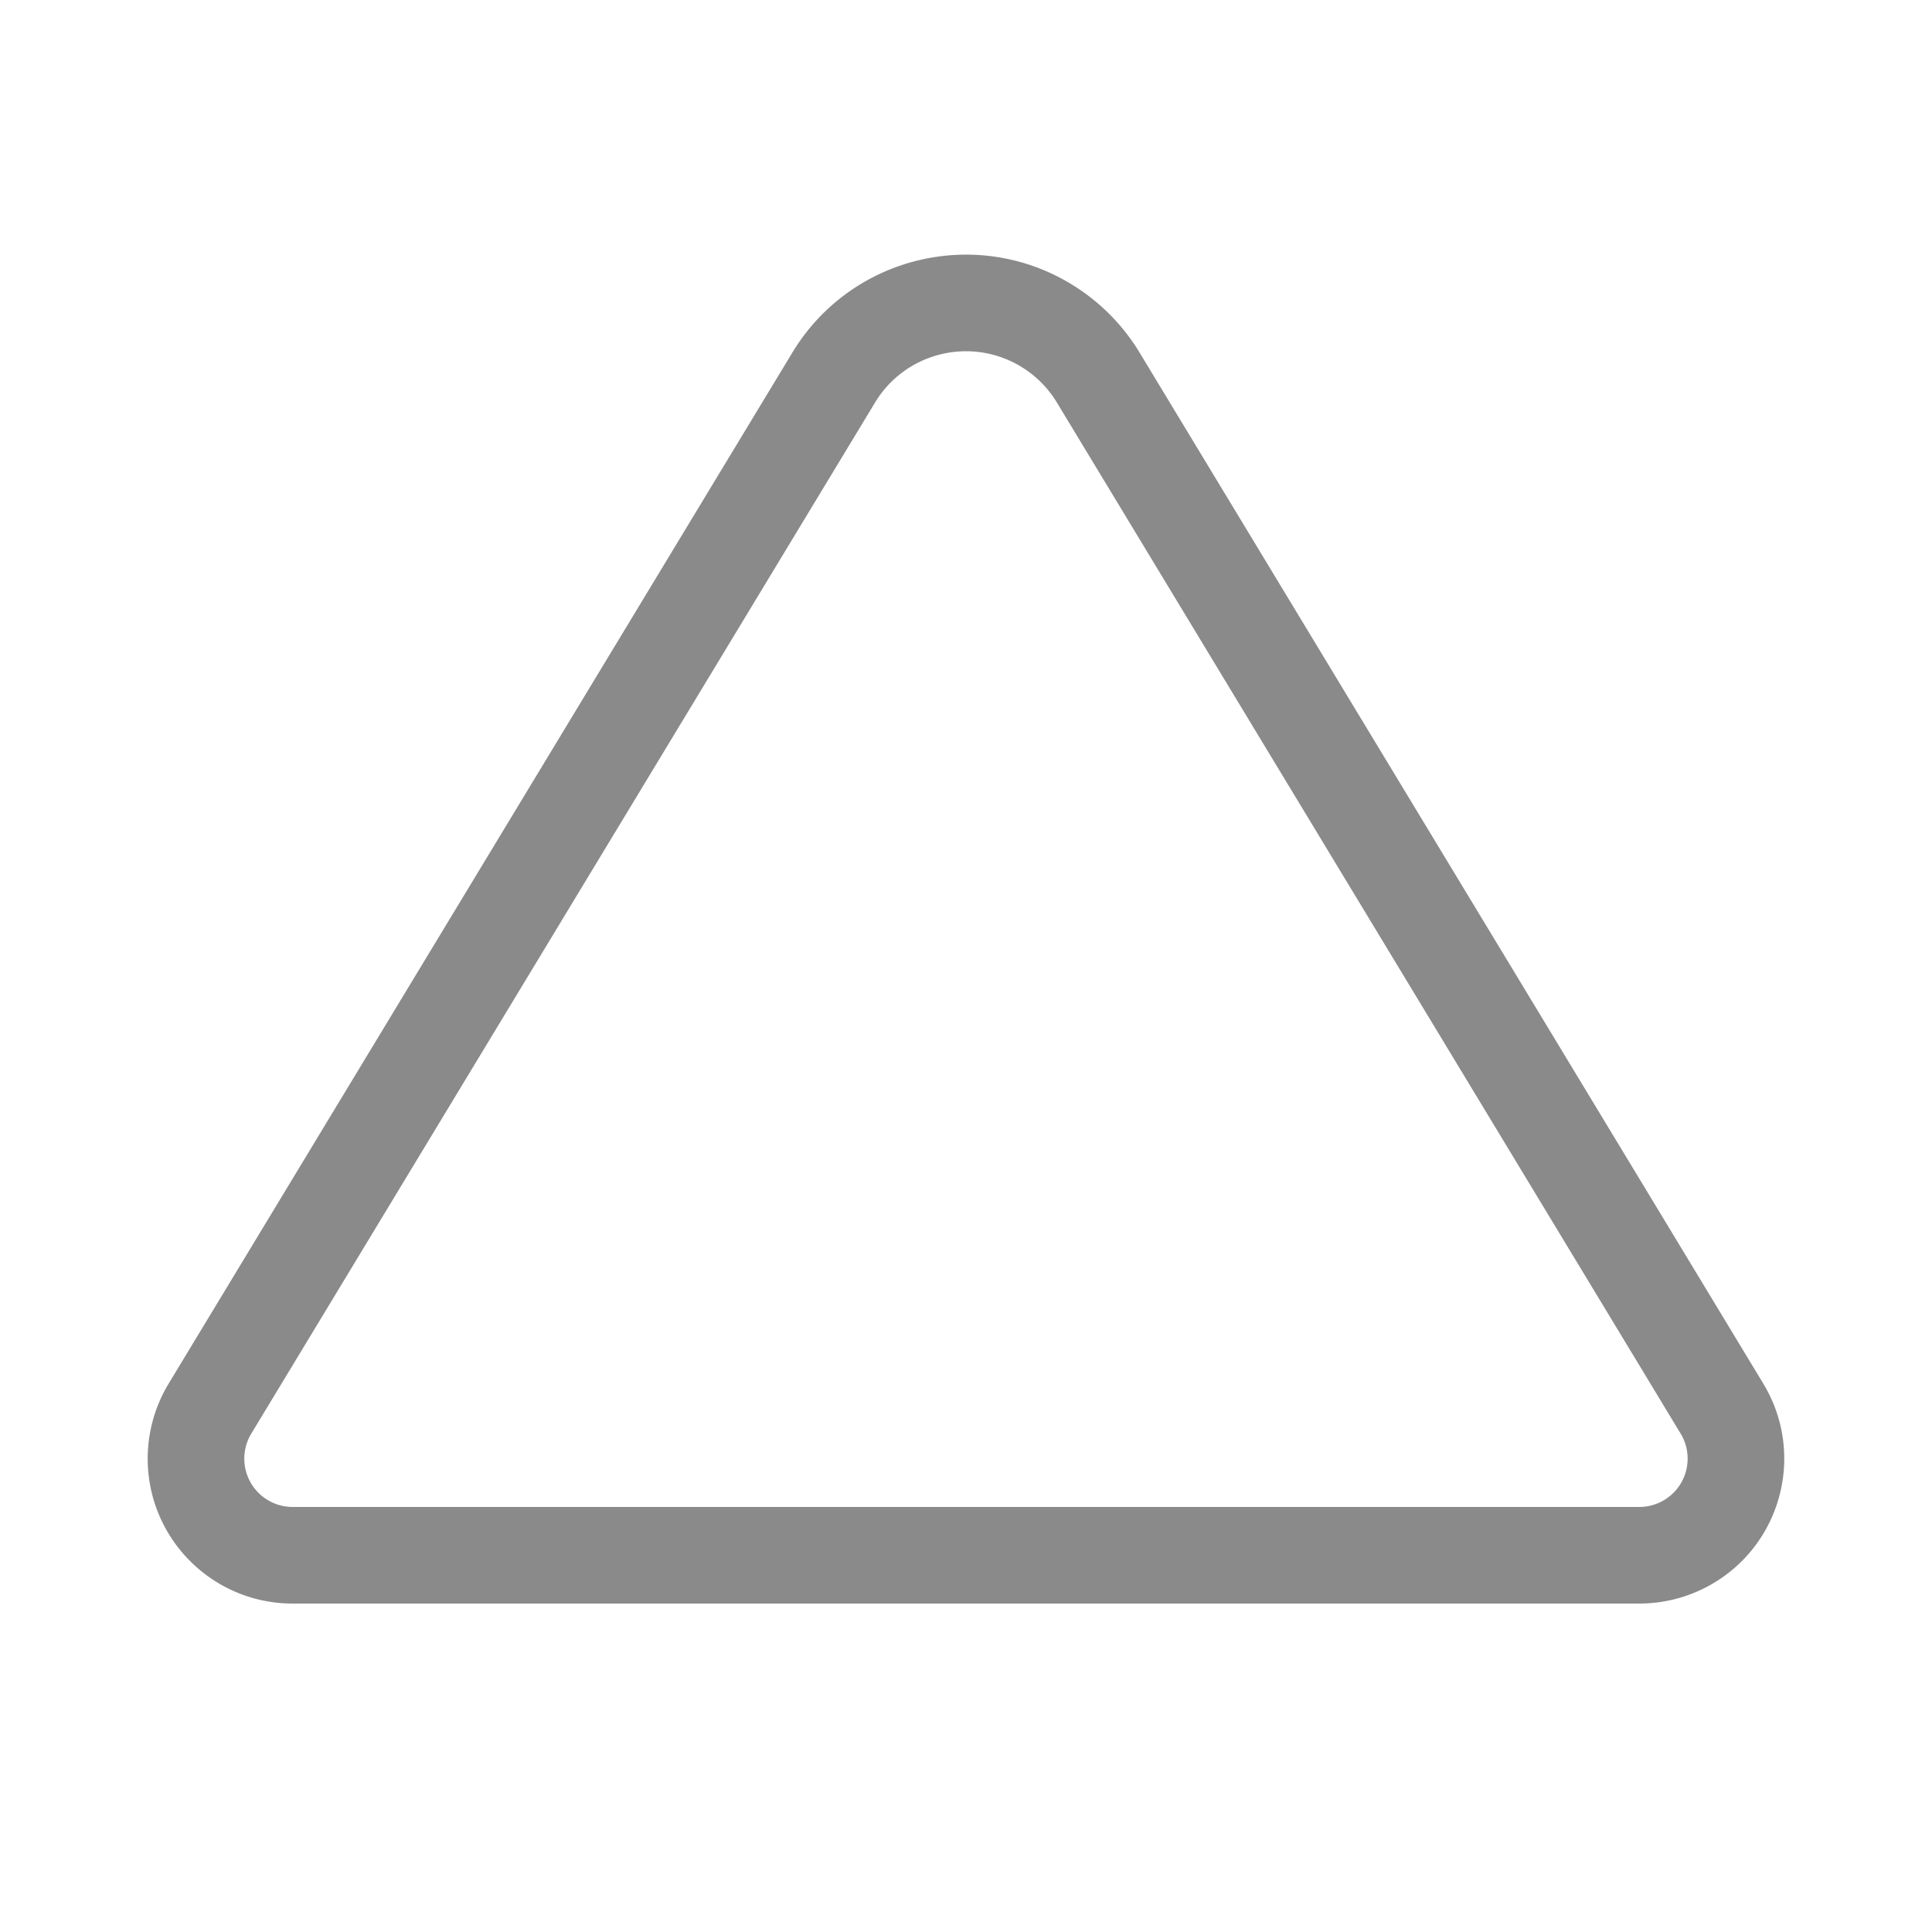 <?xml version="1.0" standalone="no"?><!DOCTYPE svg PUBLIC "-//W3C//DTD SVG 1.1//EN" "http://www.w3.org/Graphics/SVG/1.1/DTD/svg11.dtd"><svg t="1593481293579" class="icon" viewBox="0 0 1024 1024" version="1.1" xmlns="http://www.w3.org/2000/svg" p-id="5858" xmlns:xlink="http://www.w3.org/1999/xlink" width="200" height="200"><defs><style type="text/css"></style></defs><path d="M882.13 795.018a25.6 25.6 0 0 0 8.653-35.154L560.169 213.345a56.32 56.32 0 0 0-19.036-19.036c-26.614-16.097-61.235-7.578-77.338 19.036L133.181 759.864a25.6 25.6 0 0 0 21.903 38.851h713.795a25.6 25.6 0 0 0 13.251-3.697zM155.085 849.915c-42.414 0-76.8-34.386-76.8-76.8a76.8 76.8 0 0 1 11.09-39.752L419.988 186.844c30.735-50.806 96.84-67.077 147.645-36.342a107.52 107.52 0 0 1 36.347 36.342l330.614 546.519c21.955 36.291 10.327 83.507-25.958 105.462a76.8 76.8 0 0 1-39.757 11.09H155.085z" fill="#8a8a8a" p-id="5859"></path></svg>